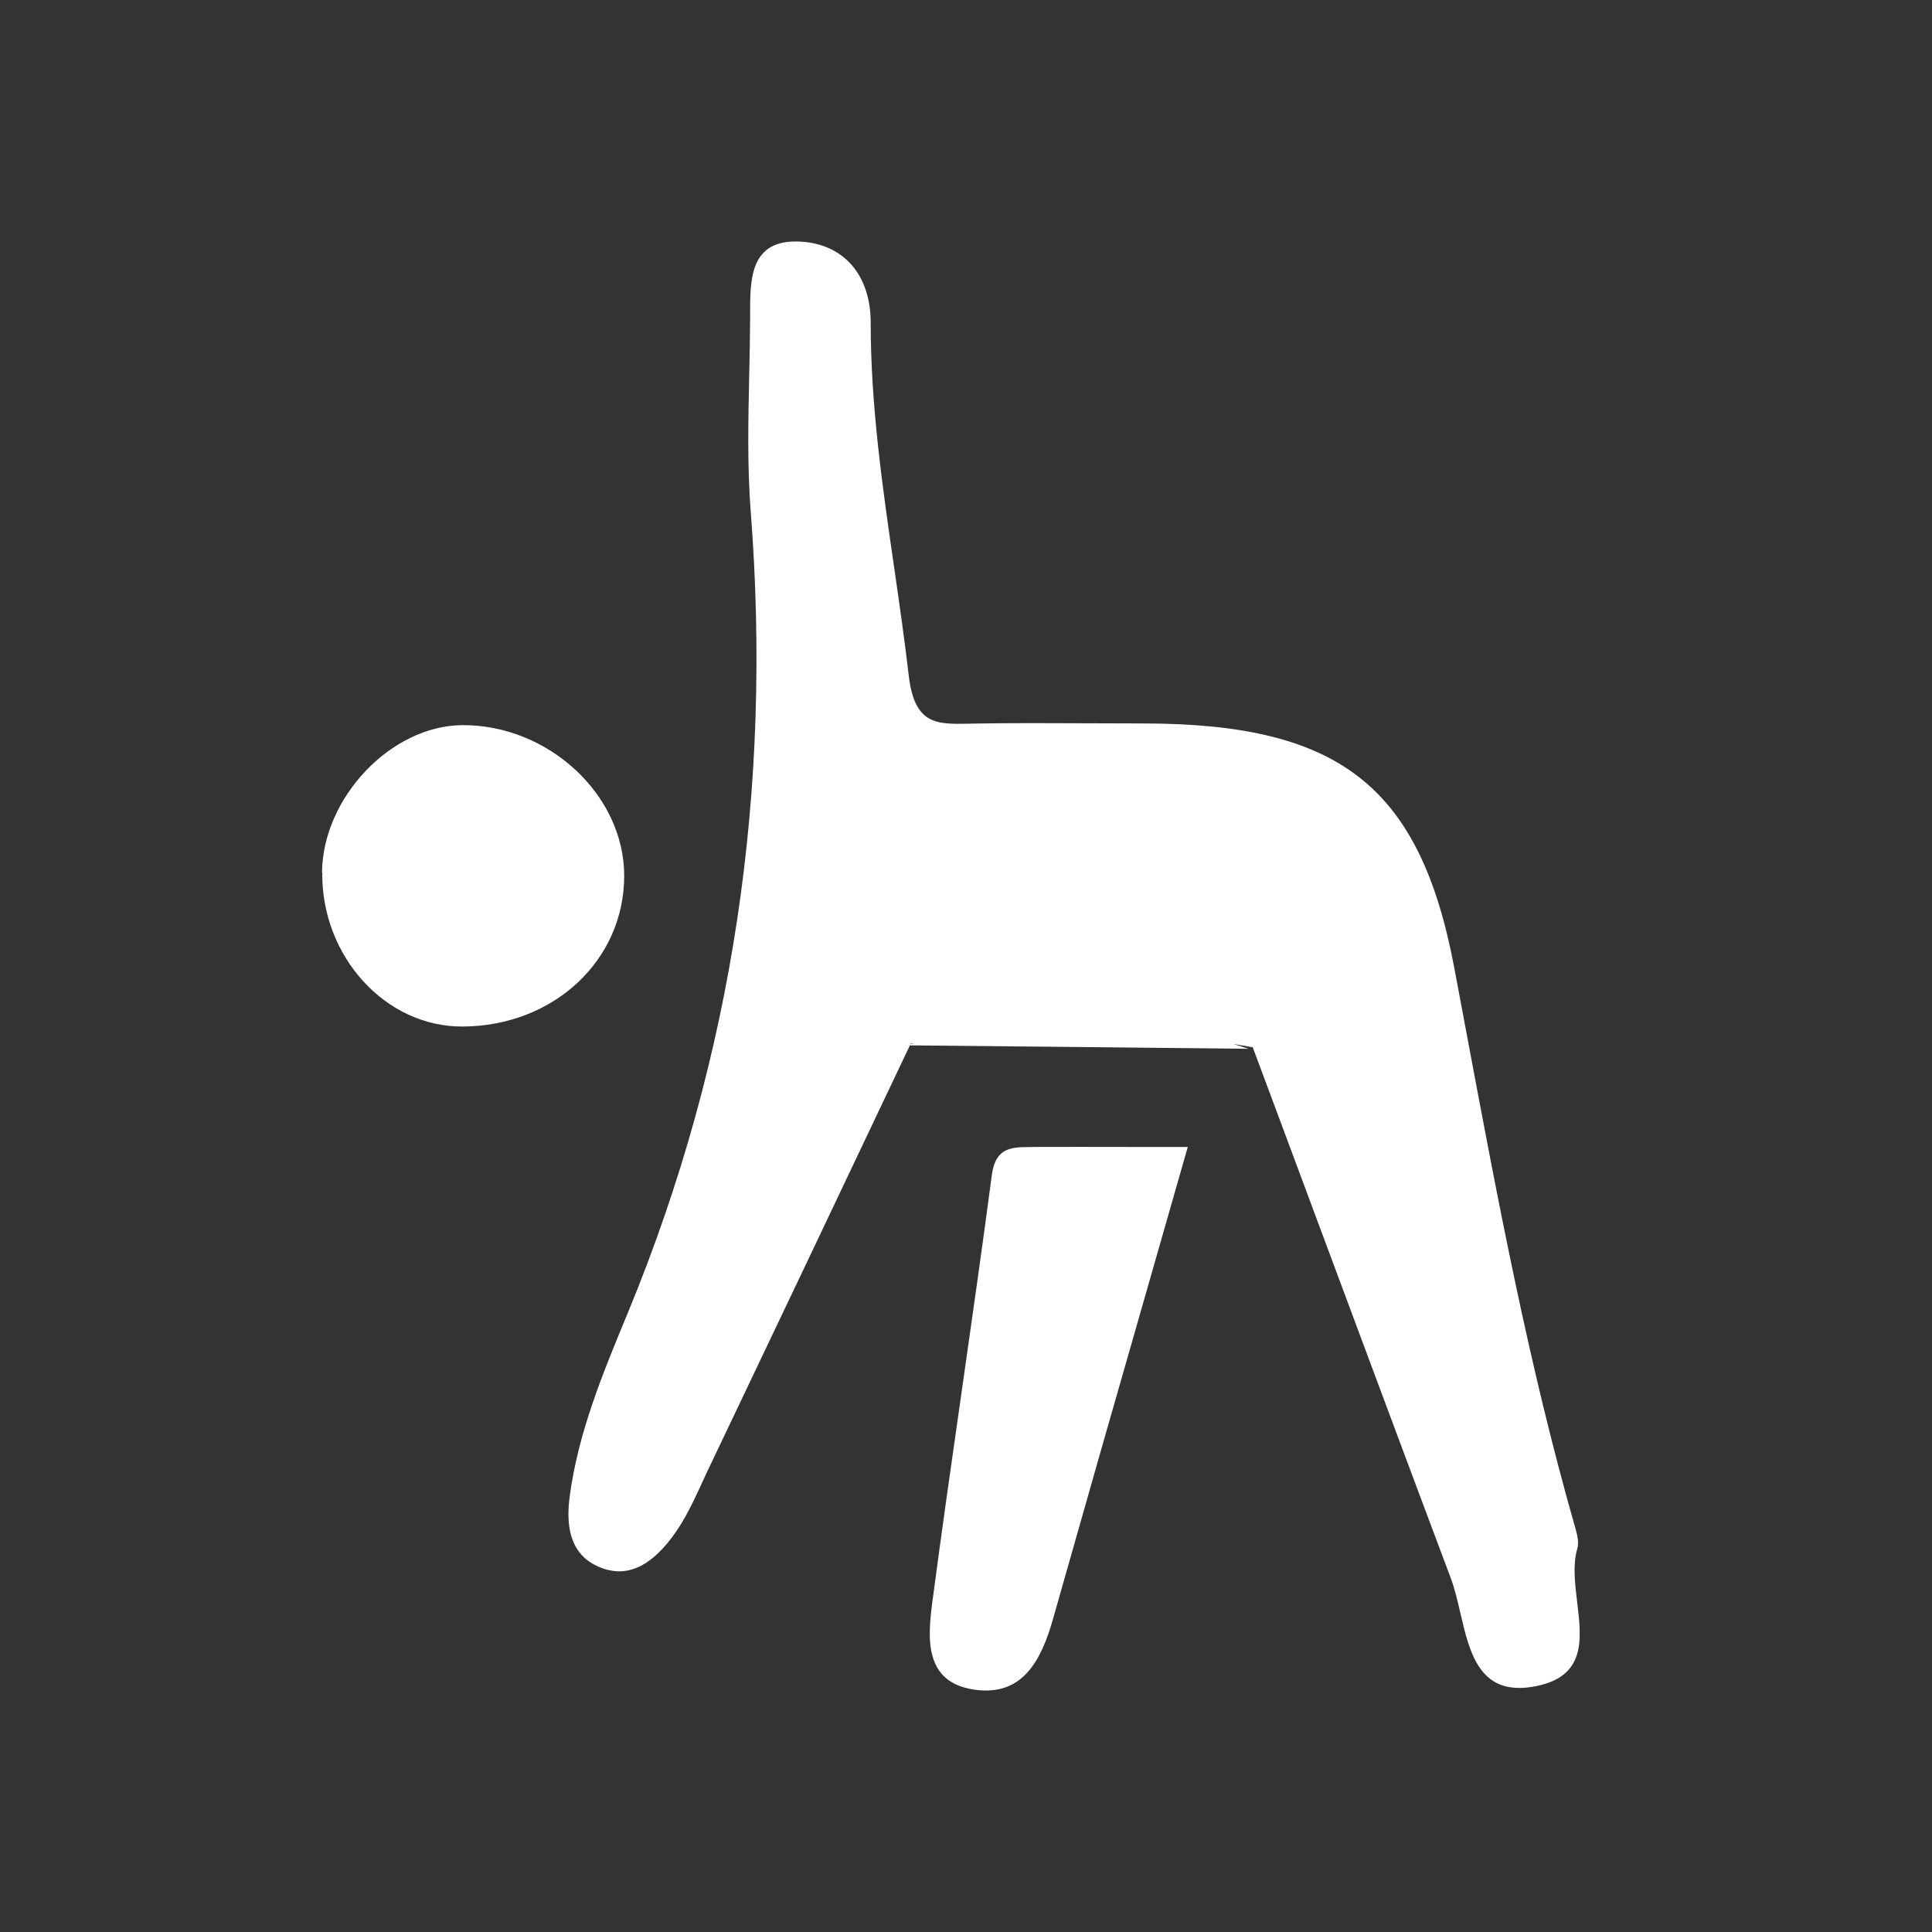 <svg width="24" height="24" viewBox="0 0 24 24" fill="none" xmlns="http://www.w3.org/2000/svg">
<rect x="0" y="0" width="24" height="24" fill="#333333" stroke="none"/>
<g clip-path="url(#clip0_66_1439)">
<path fill-rule="evenodd" clip-rule="evenodd" d="M11.311 12.969L11.31 12.972L11.362 12.96L11.301 12.967L11.311 12.969ZM8.816 18.216C9.648 16.473 10.476 14.729 11.303 12.986C12.691 12.999 14.077 13.013 15.465 13.028L15.468 13.028L15.511 13.029C15.448 13.008 15.385 12.988 15.321 12.969C15.402 12.981 15.482 12.995 15.562 13.01C15.836 13.742 16.108 14.476 16.381 15.209C16.927 16.674 17.472 18.14 18.022 19.604C18.07 19.733 18.105 19.881 18.14 20.032L18.14 20.032C18.259 20.547 18.385 21.088 19.086 20.945C19.702 20.82 19.648 20.364 19.592 19.902C19.564 19.67 19.536 19.436 19.593 19.241C19.616 19.168 19.596 19.074 19.573 18.995C18.991 16.966 18.604 14.897 18.216 12.825L18.216 12.825L18.216 12.825C18.166 12.557 18.116 12.288 18.065 12.02C17.636 9.746 16.619 8.989 14.202 8.987C13.984 8.987 13.766 8.986 13.548 8.985C13.058 8.983 12.568 8.98 12.078 8.989L12.039 8.99C11.629 8.998 11.359 9.003 11.288 8.385C11.236 7.942 11.173 7.501 11.109 7.06C10.962 6.049 10.816 5.037 10.816 4.007C10.816 3.425 10.489 3.029 9.938 3.001C9.318 2.97 9.318 3.461 9.318 3.897V3.897C9.318 3.925 9.319 3.953 9.318 3.981C9.317 4.205 9.312 4.43 9.307 4.655C9.295 5.224 9.282 5.793 9.326 6.357C9.592 9.791 9.12 13.109 7.803 16.299L7.779 16.357L7.779 16.357C7.48 17.081 7.181 17.805 7.077 18.589C7.031 18.934 7.069 19.292 7.417 19.454C7.831 19.648 8.143 19.378 8.367 19.071C8.514 18.87 8.62 18.639 8.727 18.407L8.727 18.407C8.756 18.343 8.785 18.279 8.816 18.216ZM4 10.841C4.008 9.909 4.855 9.016 5.741 9.008C6.812 9.001 7.754 9.874 7.754 10.879C7.754 11.93 6.878 12.747 5.746 12.752C4.789 12.757 3.992 11.882 4.003 10.838L4 10.841ZM14.265 15.961L14.265 15.961C13.864 17.36 13.47 18.736 13.08 20.114C12.935 20.625 12.702 21.082 12.095 20.988C11.476 20.894 11.524 20.346 11.582 19.899C11.699 19.014 11.825 18.131 11.952 17.247C12.078 16.364 12.204 15.481 12.321 14.596C12.366 14.251 12.57 14.25 12.797 14.249L12.841 14.248C13.218 14.247 13.595 14.247 14.017 14.248C14.246 14.248 14.489 14.248 14.753 14.248H14.755C14.591 14.824 14.427 15.395 14.265 15.961Z" fill="white"/>
</g>
<defs>
<clipPath id="clip0_66_1439">
<rect width="24" height="24" fill="white"/>
</clipPath>
</defs>
</svg>
